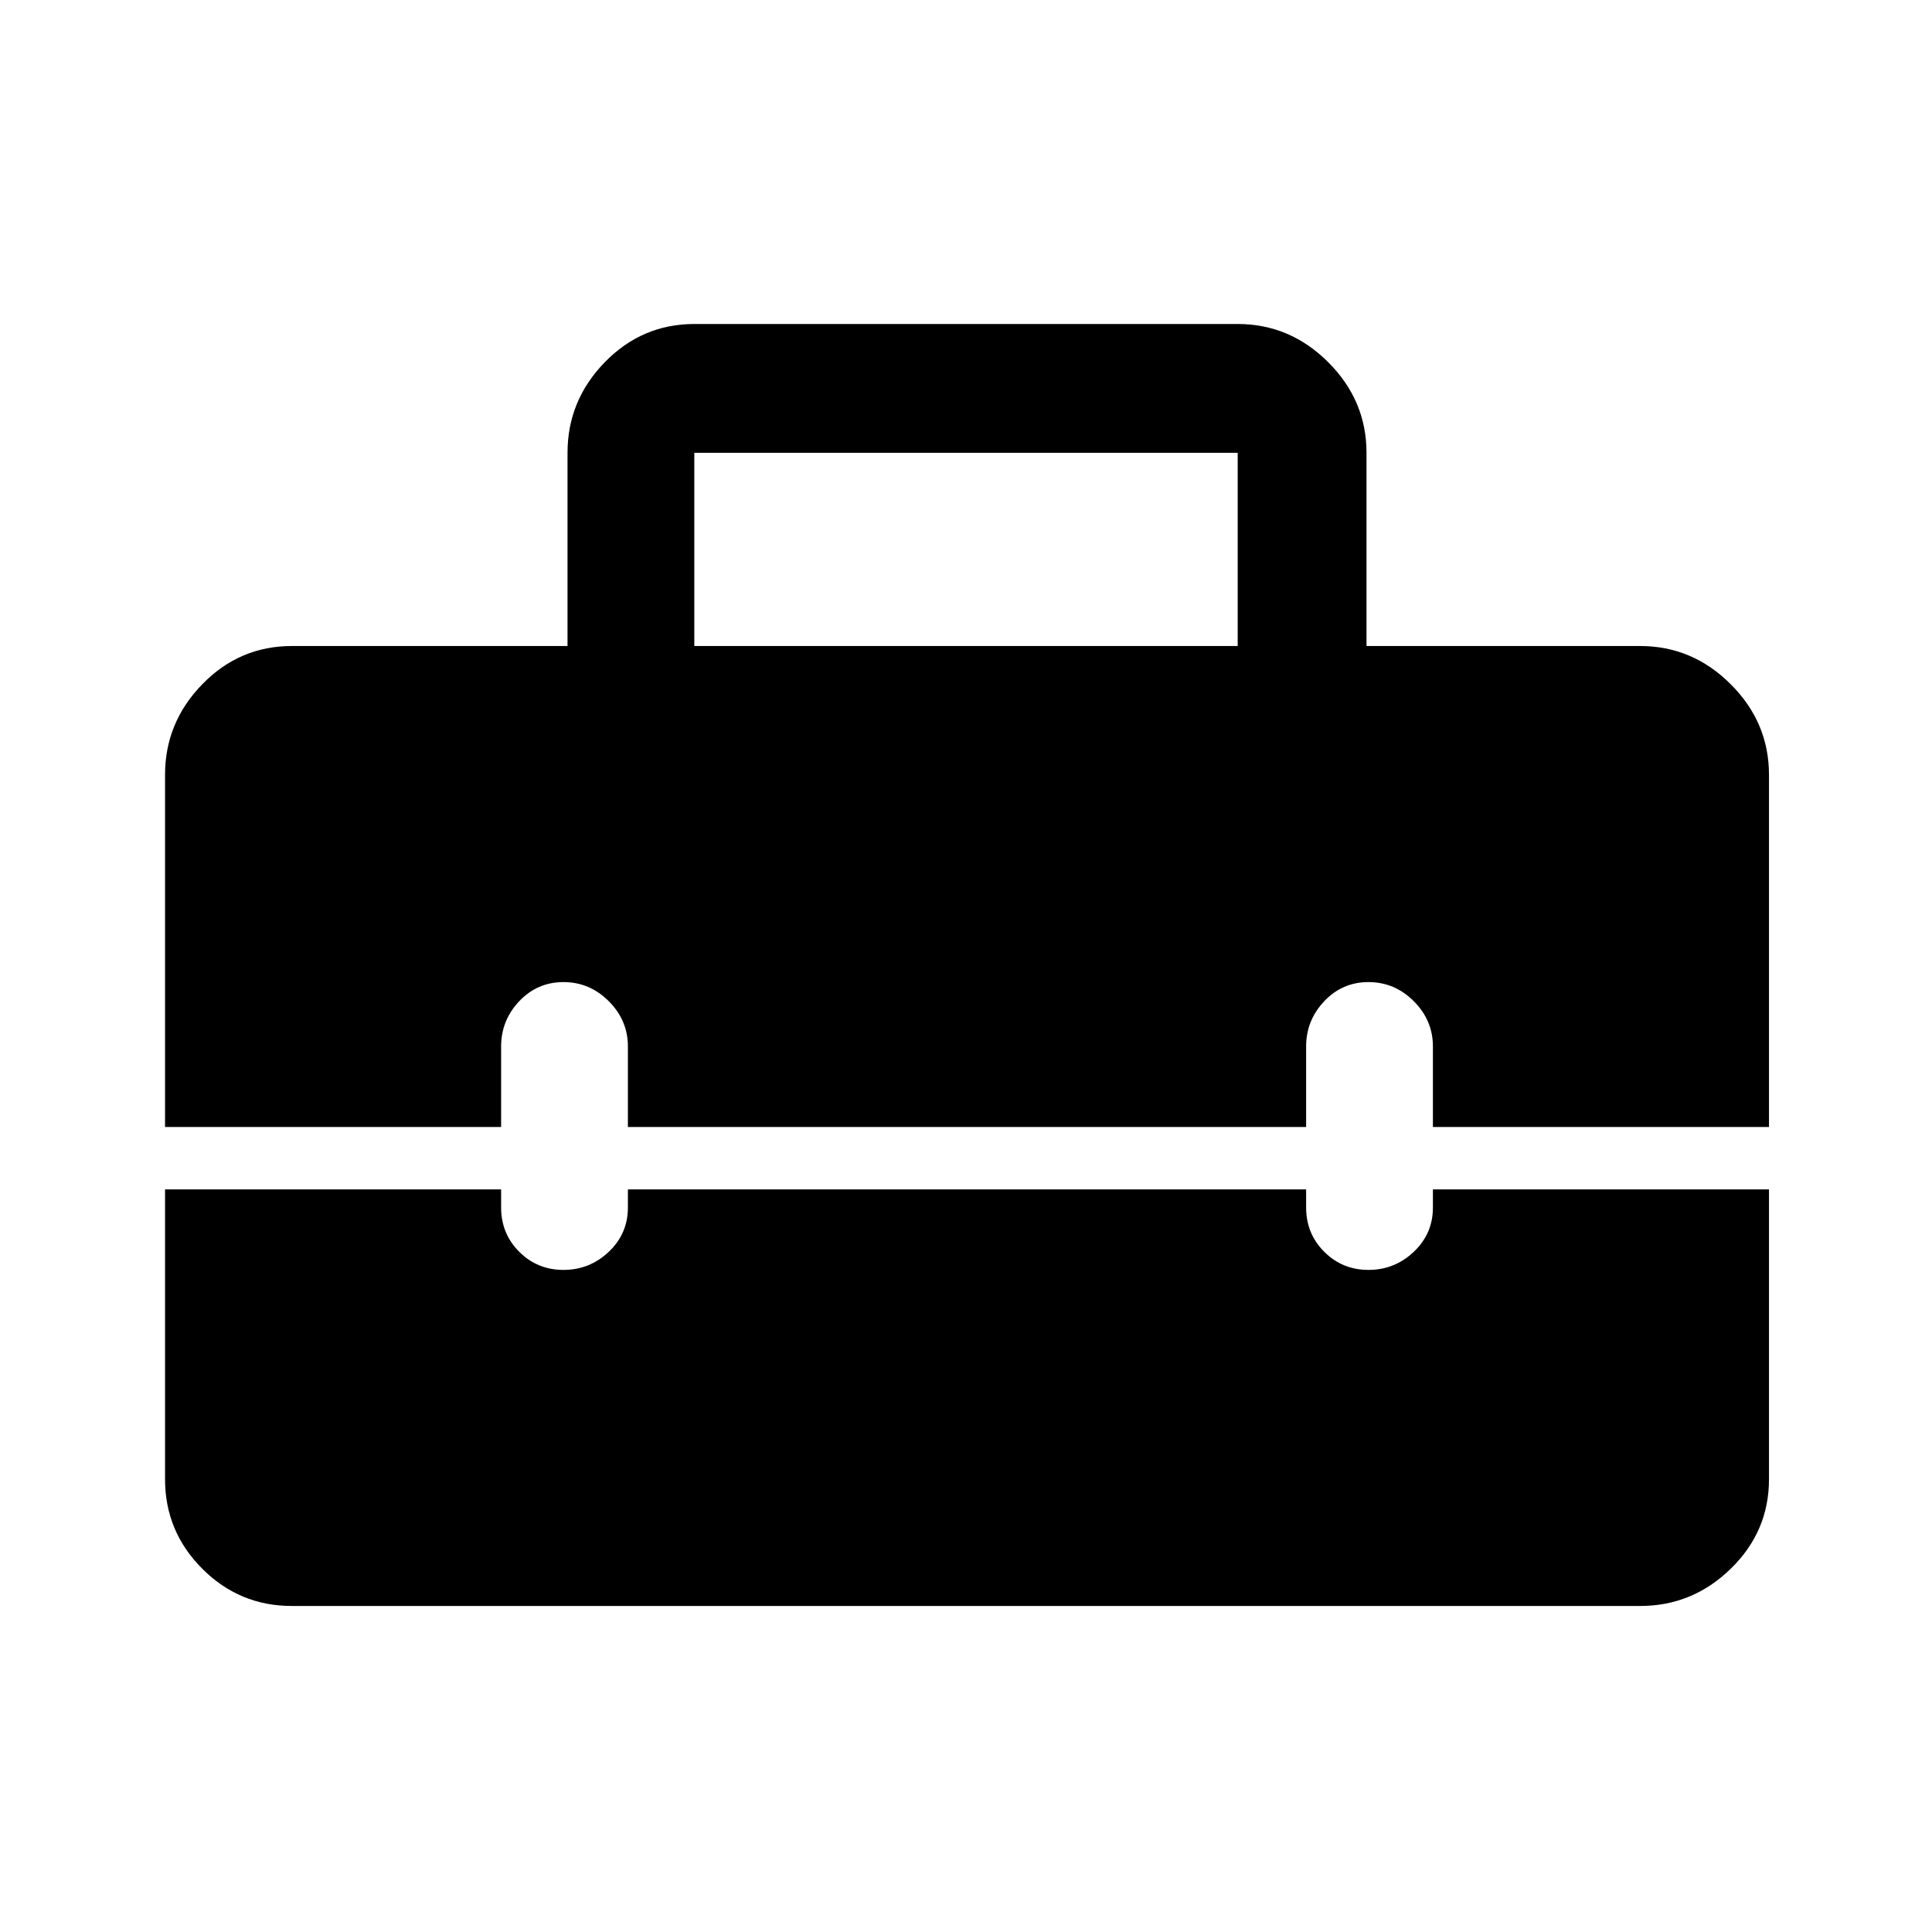 <svg xmlns="http://www.w3.org/2000/svg" height="40" width="40"><path d="M3.417 16.042q0-1.084.771-1.875.77-.792 1.854-.792h5.708v-4q0-1.083.771-1.875t1.854-.792h11.25q1.083 0 1.875.792t.792 1.875v4h5.666q1.084 0 1.875.792.792.791.792 1.875v7.291h-6.958v-1.666q0-.542-.396-.938-.396-.396-.938-.396-.541 0-.916.396t-.375.938v1.666H13v-1.666q0-.542-.396-.938-.396-.396-.937-.396-.542 0-.917.396t-.375.938v1.666H3.417Zm10.958-2.667h11.25v-4h-11.25ZM6.042 33.25q-1.084 0-1.854-.771-.771-.771-.771-1.854v-6h6.958V25q0 .542.375.917t.917.375q.541 0 .937-.375T13 25v-.375h14.042V25q0 .542.375.917t.916.375q.542 0 .938-.375.396-.375.396-.917v-.375h6.958v6q0 1.083-.792 1.854-.791.771-1.875.771Z"/></svg>